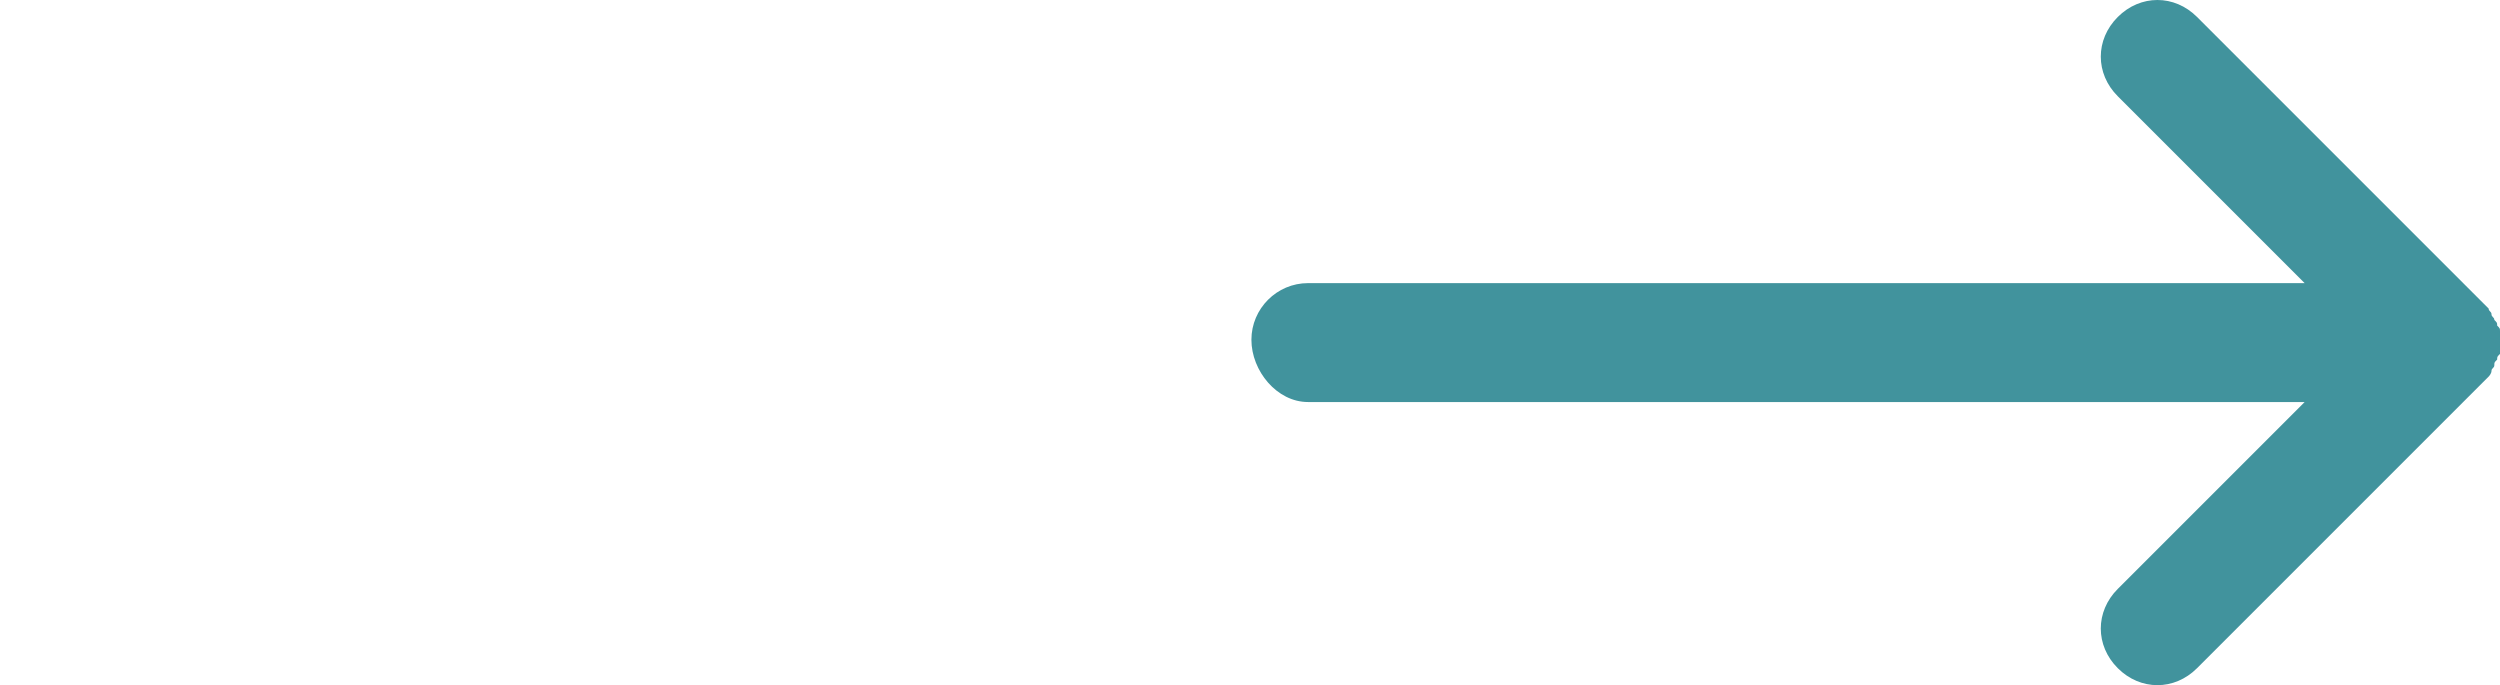 <?xml version="1.0" encoding="utf-8"?>
<svg version="1.1" id="Layer_1" xmlns="http://www.w3.org/2000/svg" xmlns:xlink="http://www.w3.org/1999/xlink" x="0px" y="0px"
	 viewBox="0 0 88.3 24.2" xml:space="preserve">
<path d="M46.2,14.2h35.2l-6.6,6.6c-0.8,0.8-0.8,2,0,2.8c0.4,0.4,0.9,0.6,1.4,0.6s1-0.2,1.4-0.6l10-10c0.1-0.1,0.2-0.2,0.3-0.3
	c0,0,0.1-0.1,0.1-0.2c0-0.1,0.1-0.1,0.1-0.2c0-0.1,0-0.1,0.1-0.2c0-0.1,0-0.1,0.1-0.2c0.1-0.3,0.1-0.5,0-0.8c0-0.1,0-0.1-0.1-0.2
	c0-0.1,0-0.1-0.1-0.2c0-0.1-0.1-0.1-0.1-0.2c0-0.1-0.1-0.1-0.1-0.2c-0.1-0.1-0.2-0.2-0.3-0.3l-10-10c-0.8-0.8-2-0.8-2.8,0
	c-0.8,0.8-0.8,2,0,2.8l6.6,6.6H46.2c-1.1,0-2,0.9-2,2S45.1,14.2,46.2,14.2z" fill="#41939d"/>
</svg>
